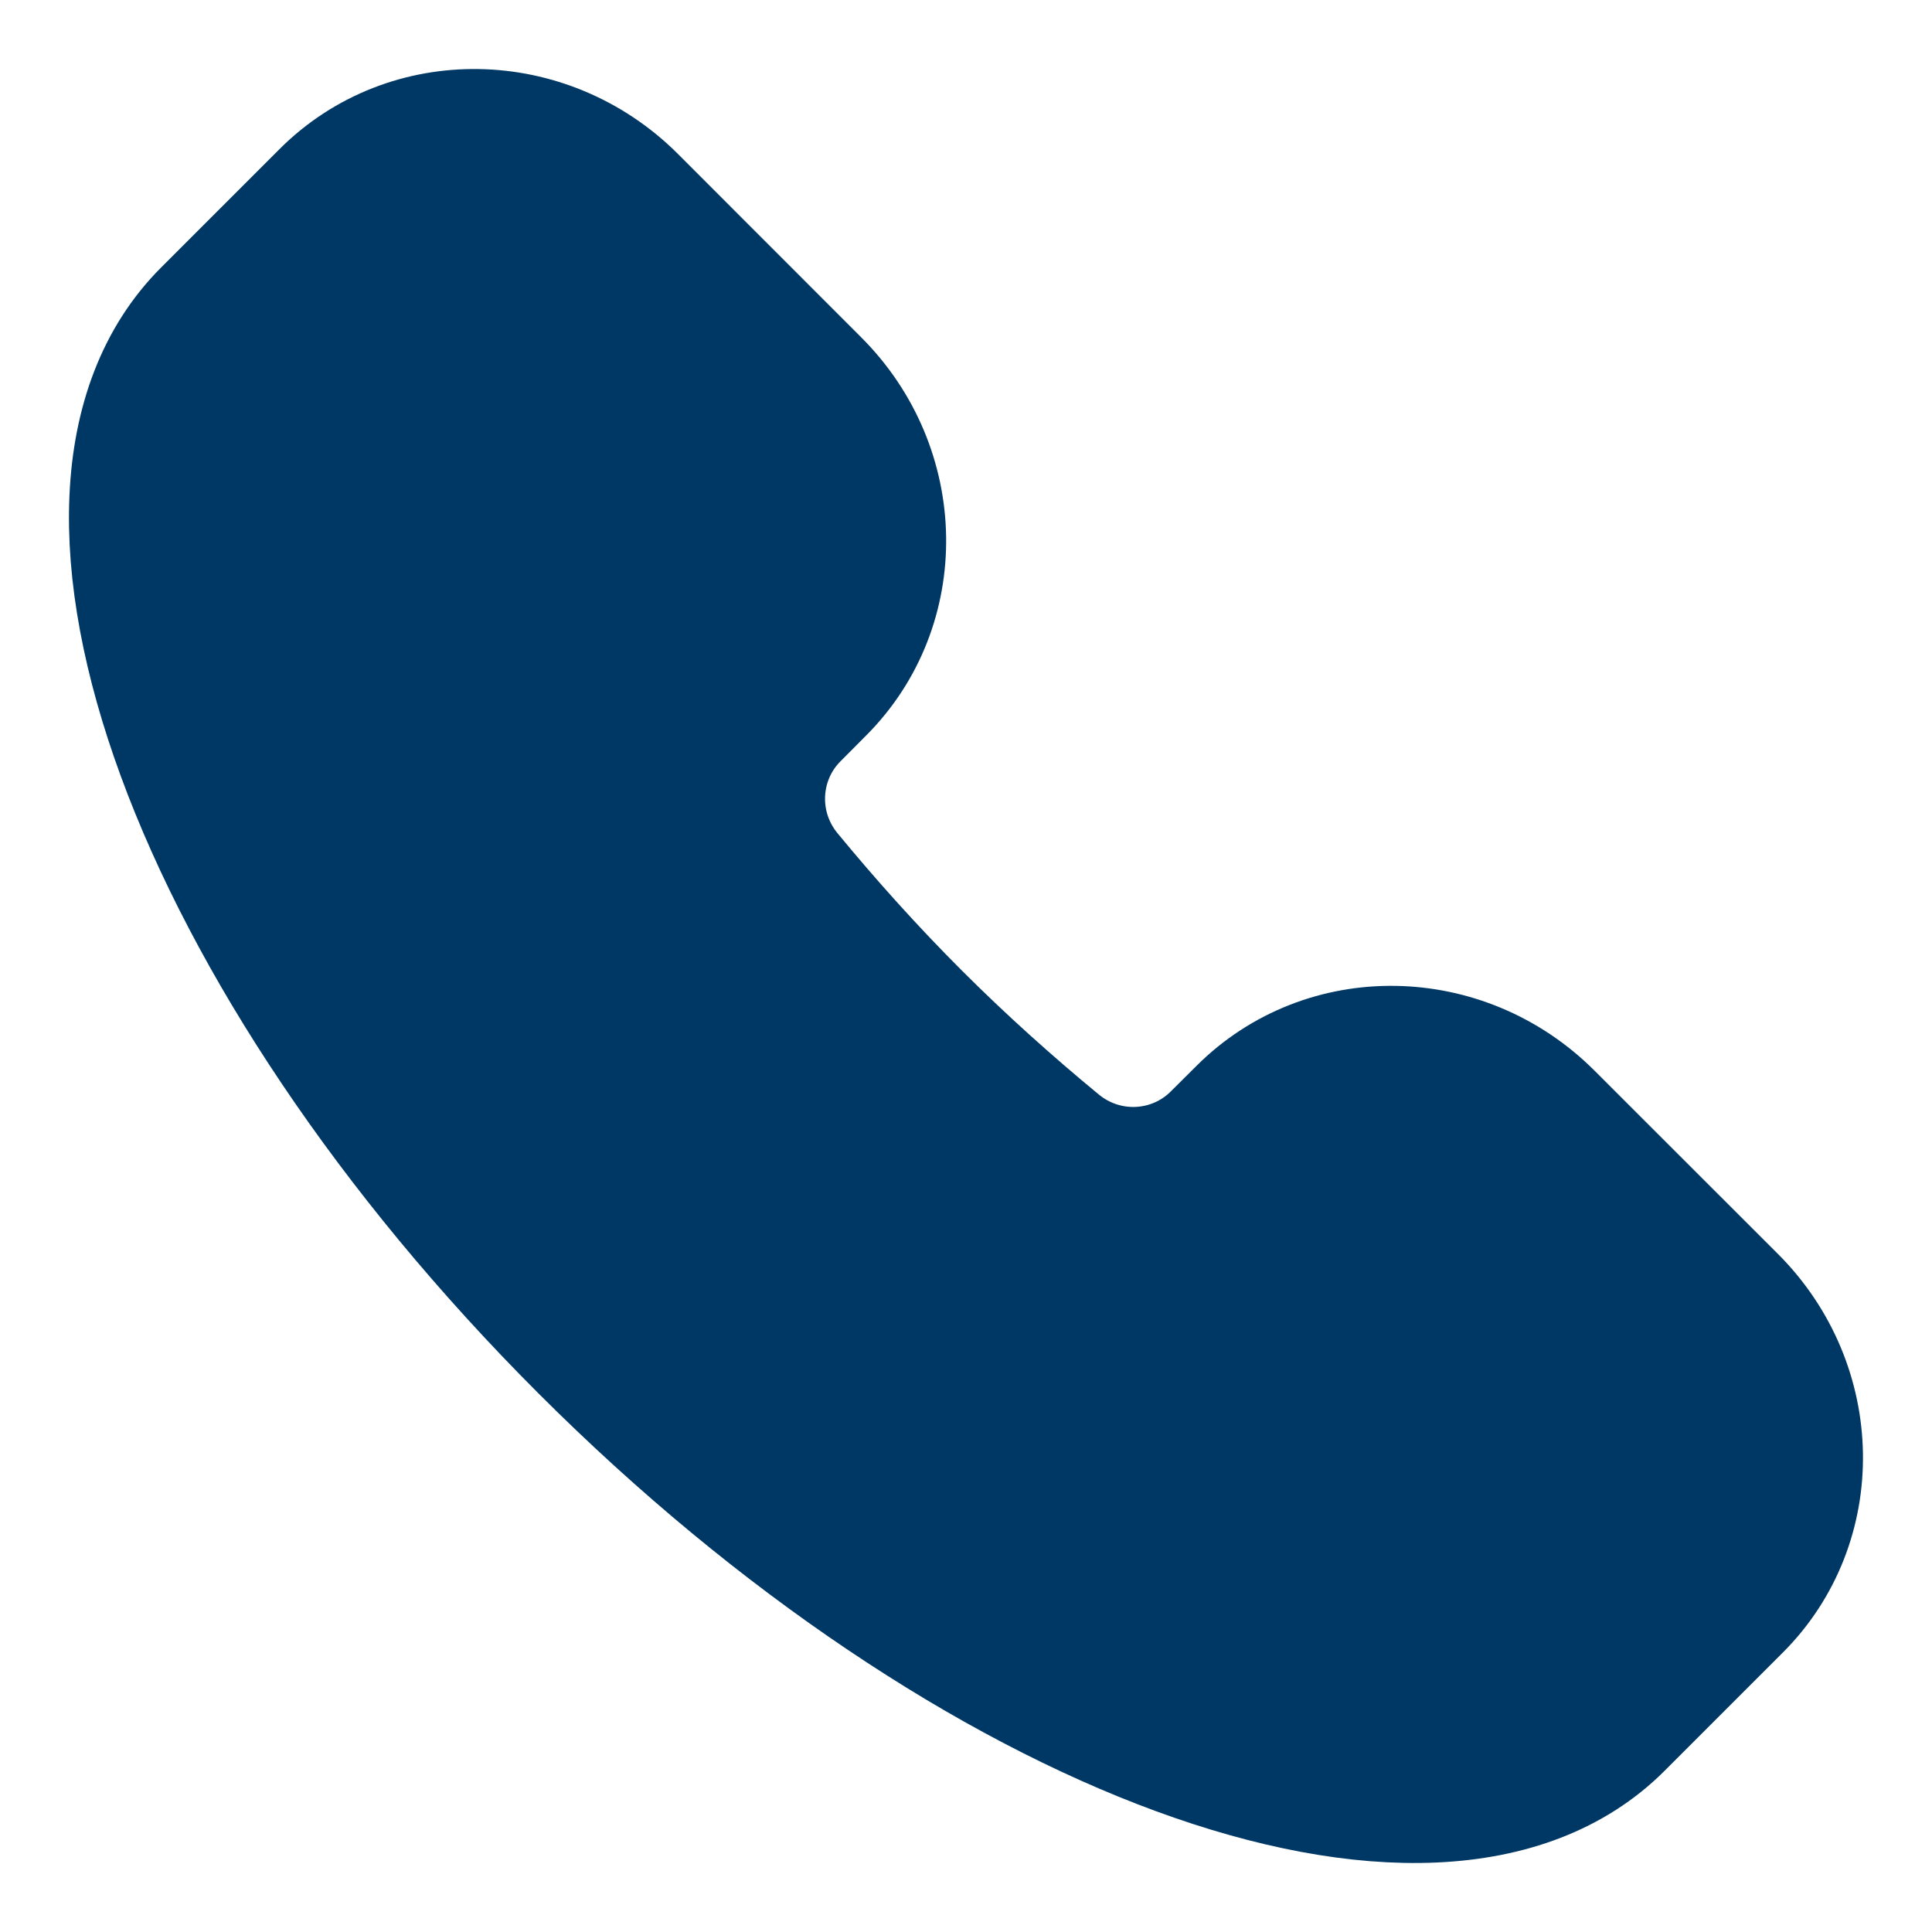 <svg width="14" height="14" viewBox="0 0 14 14" fill="none" xmlns="http://www.w3.org/2000/svg">
<path d="M11.708 12.479C10.405 13.782 7.069 12.557 4.256 9.744C1.442 6.931 0.218 3.595 1.521 2.292L2.379 1.434C2.971 0.842 3.947 0.858 4.559 1.469L5.887 2.798C6.499 3.409 6.514 4.385 5.922 4.977L5.738 5.162C5.418 5.481 5.387 5.997 5.684 6.357C5.971 6.705 6.28 7.05 6.615 7.385C6.95 7.72 7.295 8.029 7.643 8.316C8.003 8.613 8.519 8.582 8.838 8.262L9.023 8.078C9.615 7.486 10.591 7.501 11.202 8.113L12.531 9.441C13.142 10.053 13.158 11.029 12.566 11.621L11.708 12.479Z" fill="#003865" stroke="#003865"/>
</svg>
